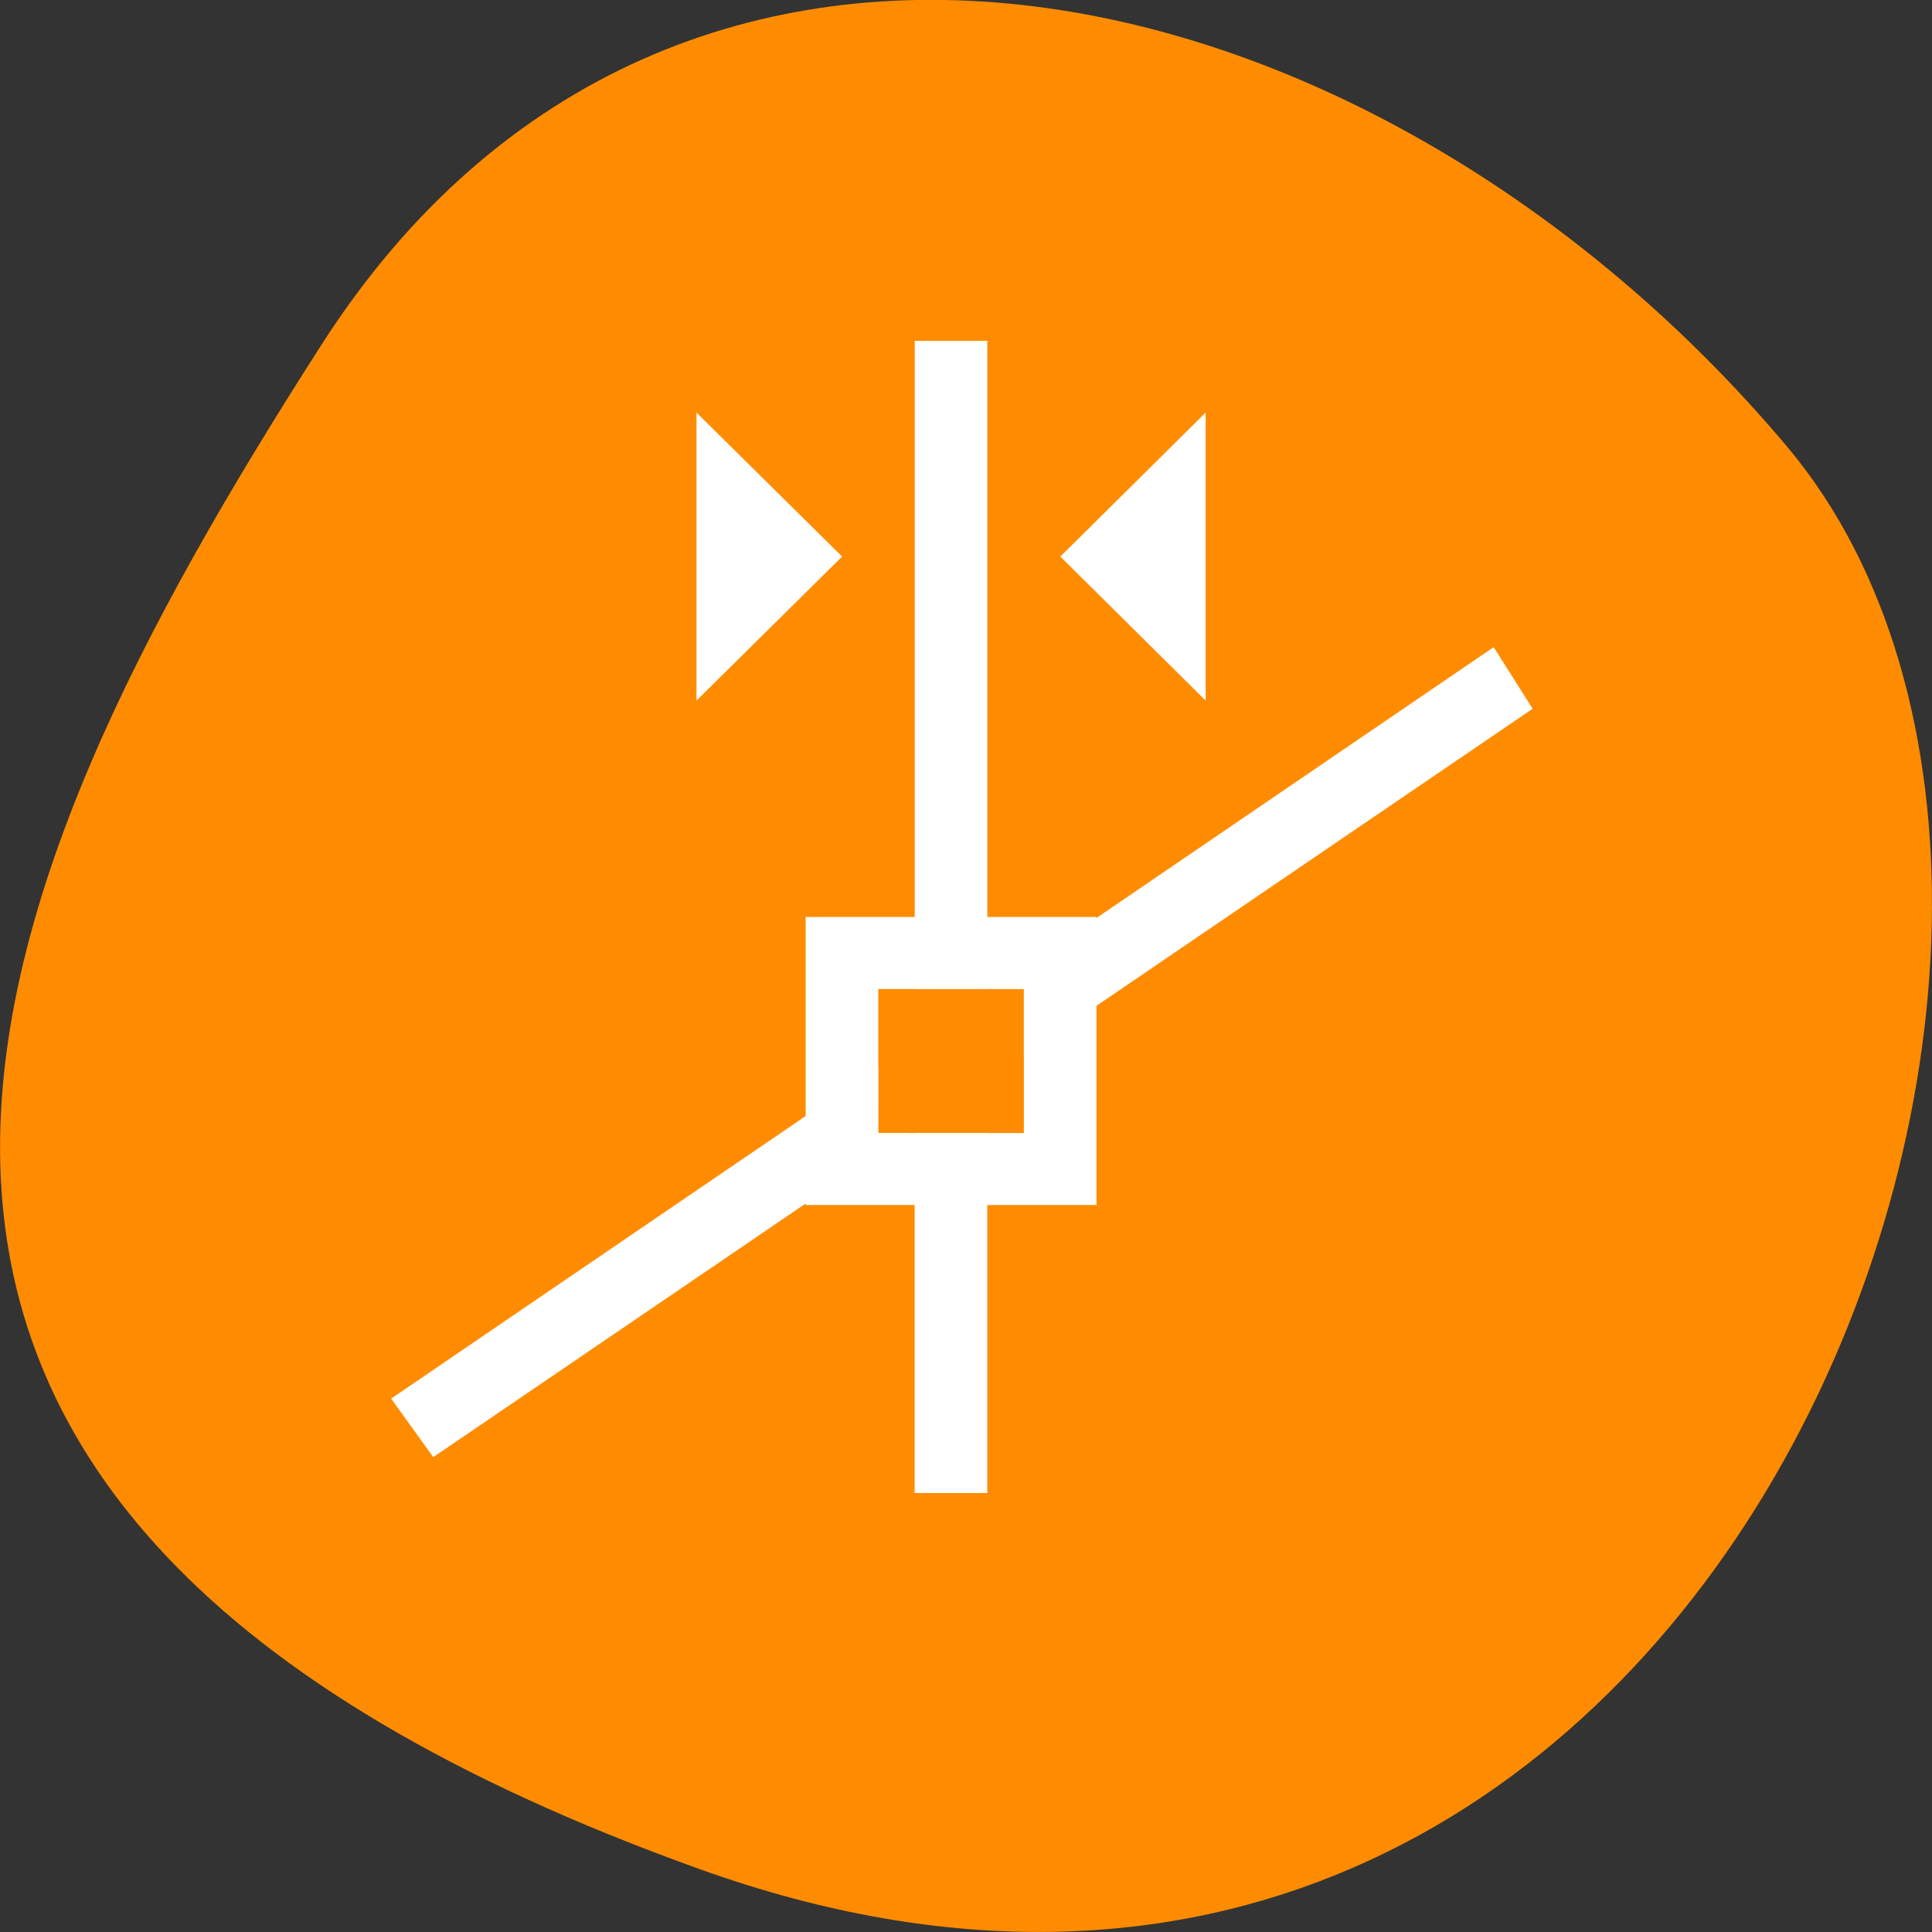 <svg xmlns="http://www.w3.org/2000/svg" viewBox="0 0 24 24"><rect x="0" y="0" width="24" height="24" fill="#333333" stroke="none"/><path d="m 8.703 23.223 c 12.508 4.48 18.586 -11.621 13.496 -17.676 c -5.09 -6.047 -13.816 -8.117 -18.207 -1.262 c -4.391 6.855 -7.797 14.457 4.711 18.938" style="fill:#ff8c00"/><g style="fill:#fff"><path d="m 11.363 4.234 v 8.051 h 0.902 v -8.051 m -3.613 0.891 v 3.578 l 1.809 -1.789 m 4.516 -1.789 l -1.805 1.789 l 1.805 1.789 m 3.582 -0.664 h -0.004 m 0 0 l -6.227 4.246 h 0.391 v 0.824 l 6.32 -4.305 m -8.129 4.445 l -6.051 4.125 l 0.523 0.727 l 5.914 -4.027 h -0.387 m -6.051 3.301 m 6.504 -3.301 v 4.473 h 0.902 v -4.473"/><path d="m 10.008 11.391 v 3.578 h 3.613 v -3.578 m -2.711 0.895 h 1.809 v 1.789 h -1.809"/></g></svg>